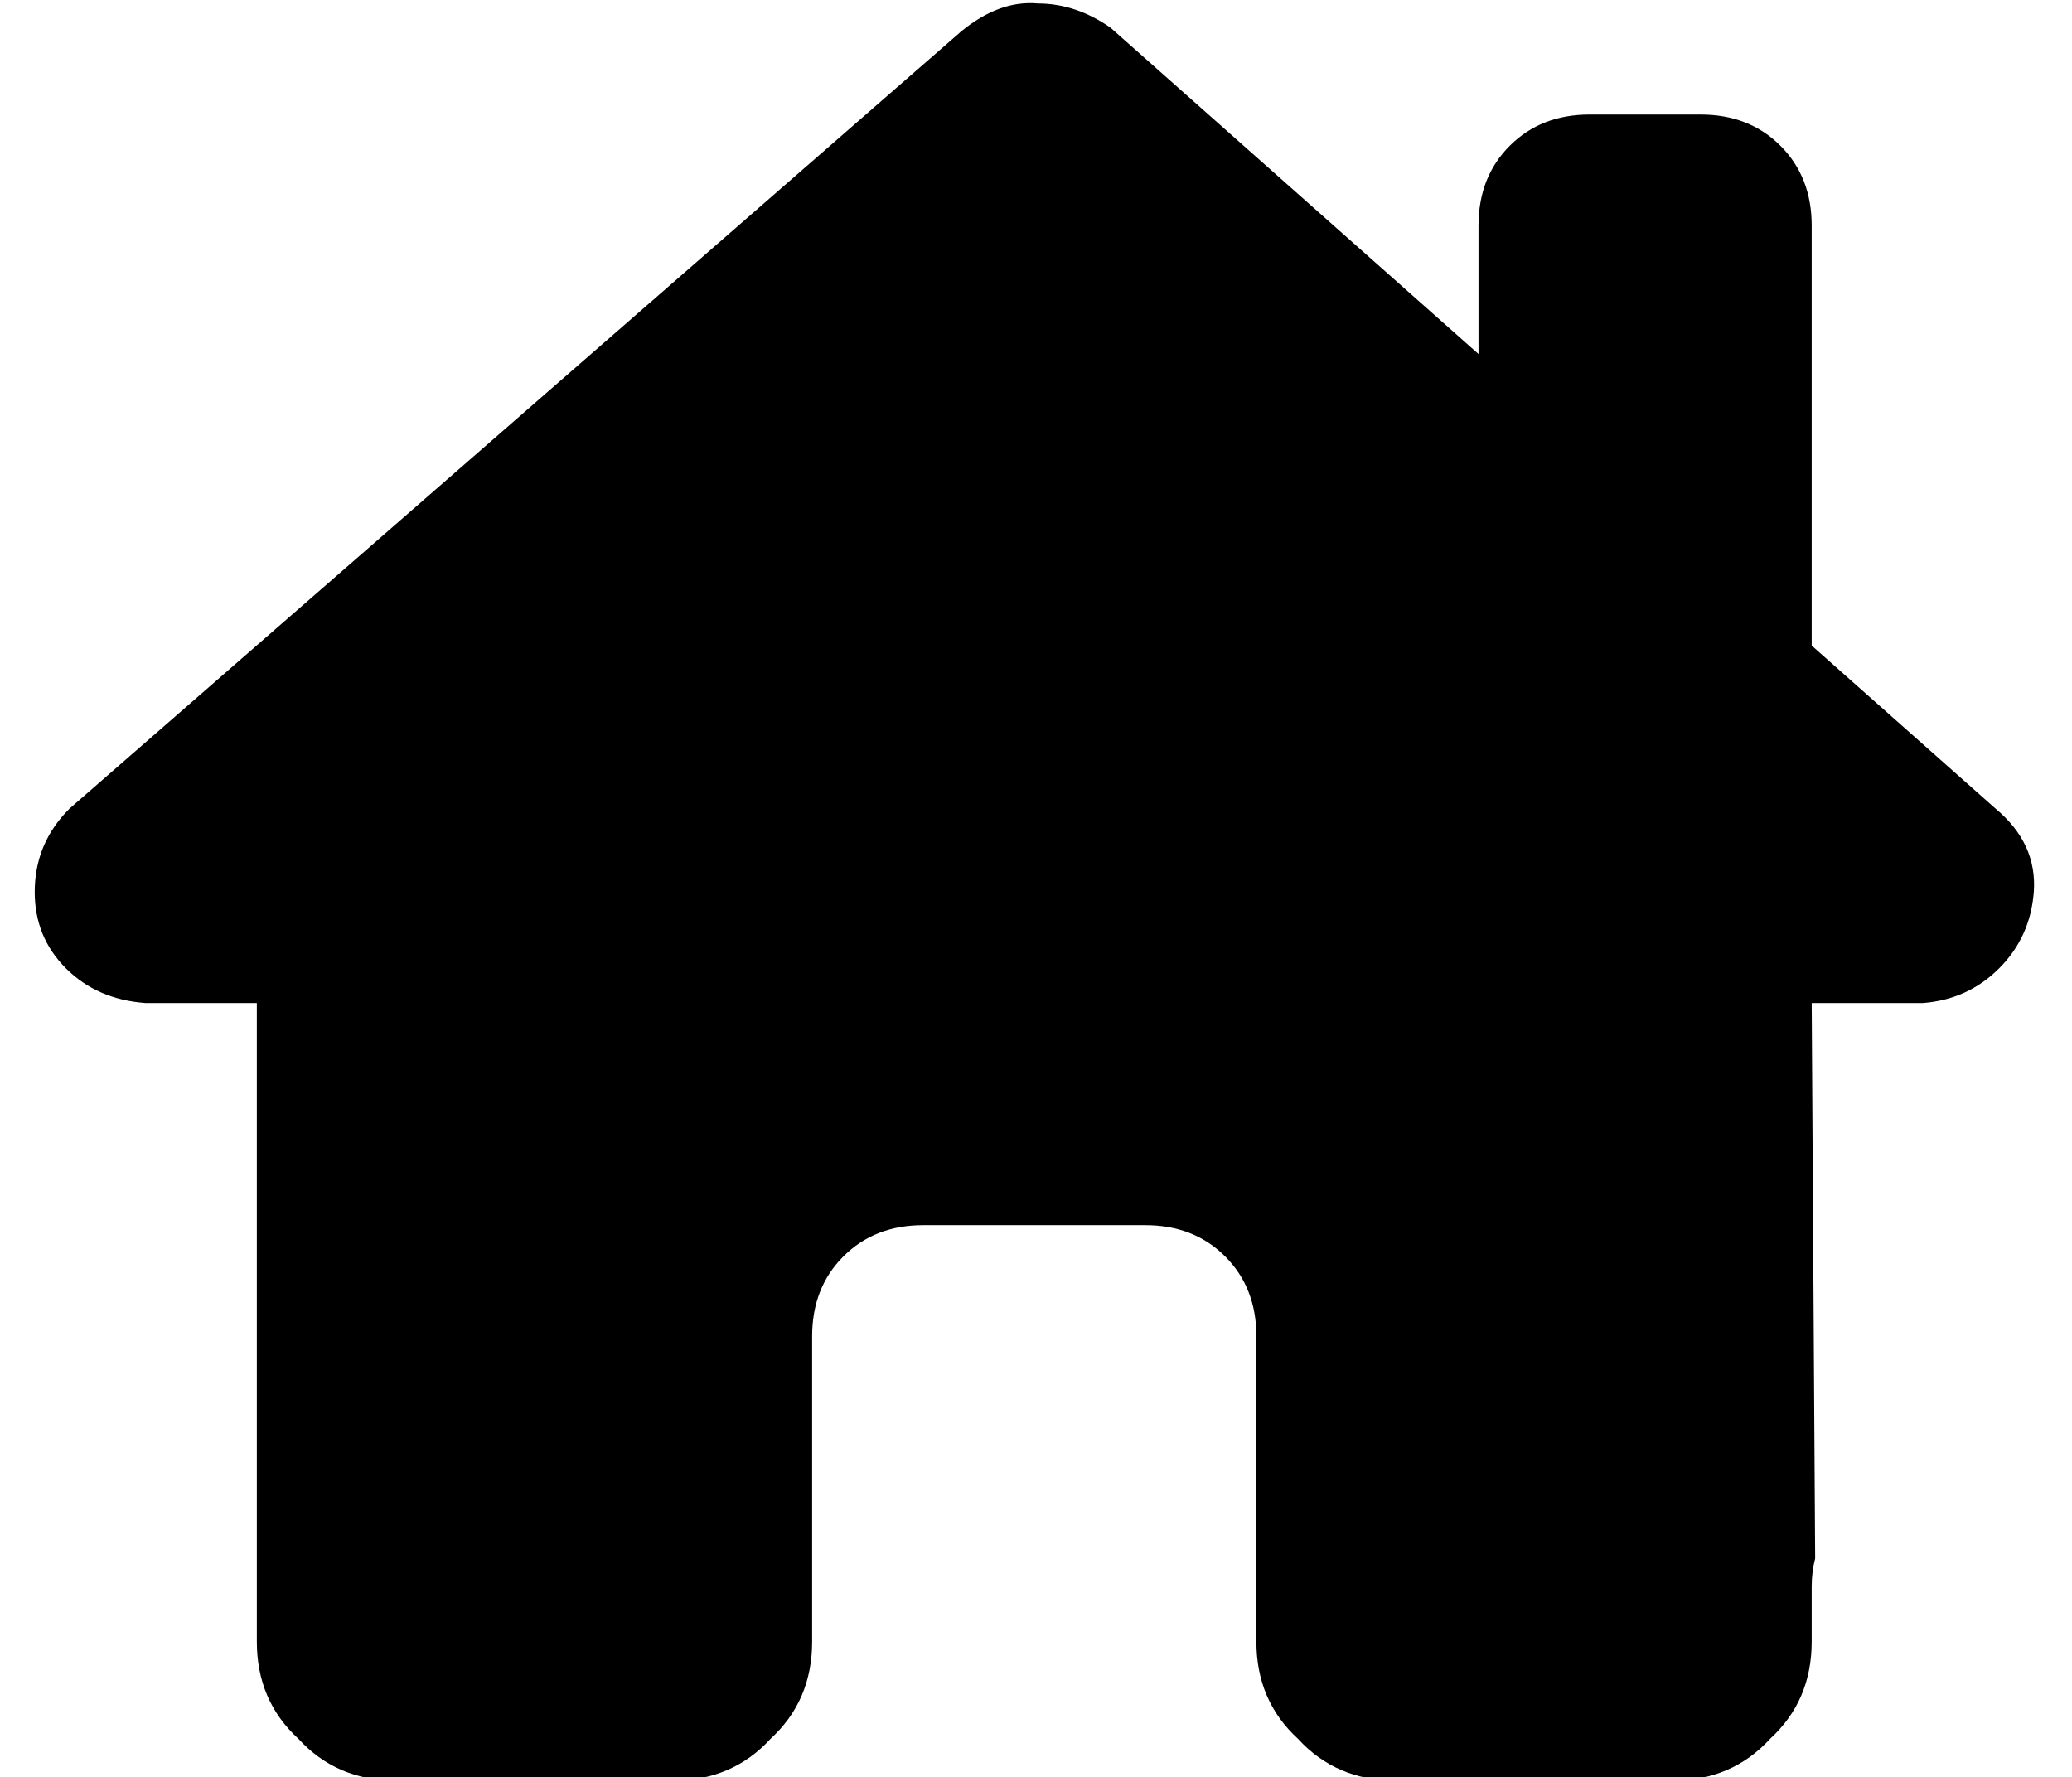 <?xml version="1.0" standalone="no"?>
<!DOCTYPE svg PUBLIC "-//W3C//DTD SVG 1.1//EN" "http://www.w3.org/Graphics/SVG/1.1/DTD/svg11.dtd" >
<svg xmlns="http://www.w3.org/2000/svg" xmlns:xlink="http://www.w3.org/1999/xlink" version="1.1" viewBox="-10 -40 597 512">
   <path fill="currentColor"
d="M544 249q13 -1 22 -10v0v0q9 -9 10 -22q1 -14 -11 -24l-53 -47v0v-121v0q0 -14 -9 -23t-23 -9h-32v0q-14 0 -23 9t-9 23v37v0l-106 -94v0q-10 -7 -21 -7q-11 -1 -22 8l-257 224v0q-10 10 -10 24q0 13 9 22t23 10h32v0v69v0v3v0v112v0q0 17 12 28q11 12 28 12h16v0h4h2h2
h32h24q17 0 28 -12q12 -11 12 -28v-24v0v-64v0q0 -14 9 -23t23 -9h64v0q14 0 23 9t9 23v64v0v24v0q0 17 12 28q11 12 28 12h24h33h4h3h16v0q17 0 28 -12q12 -11 12 -28v-16v0q0 -4 1 -8l-1 -160v0h32v0z" />
</svg>
